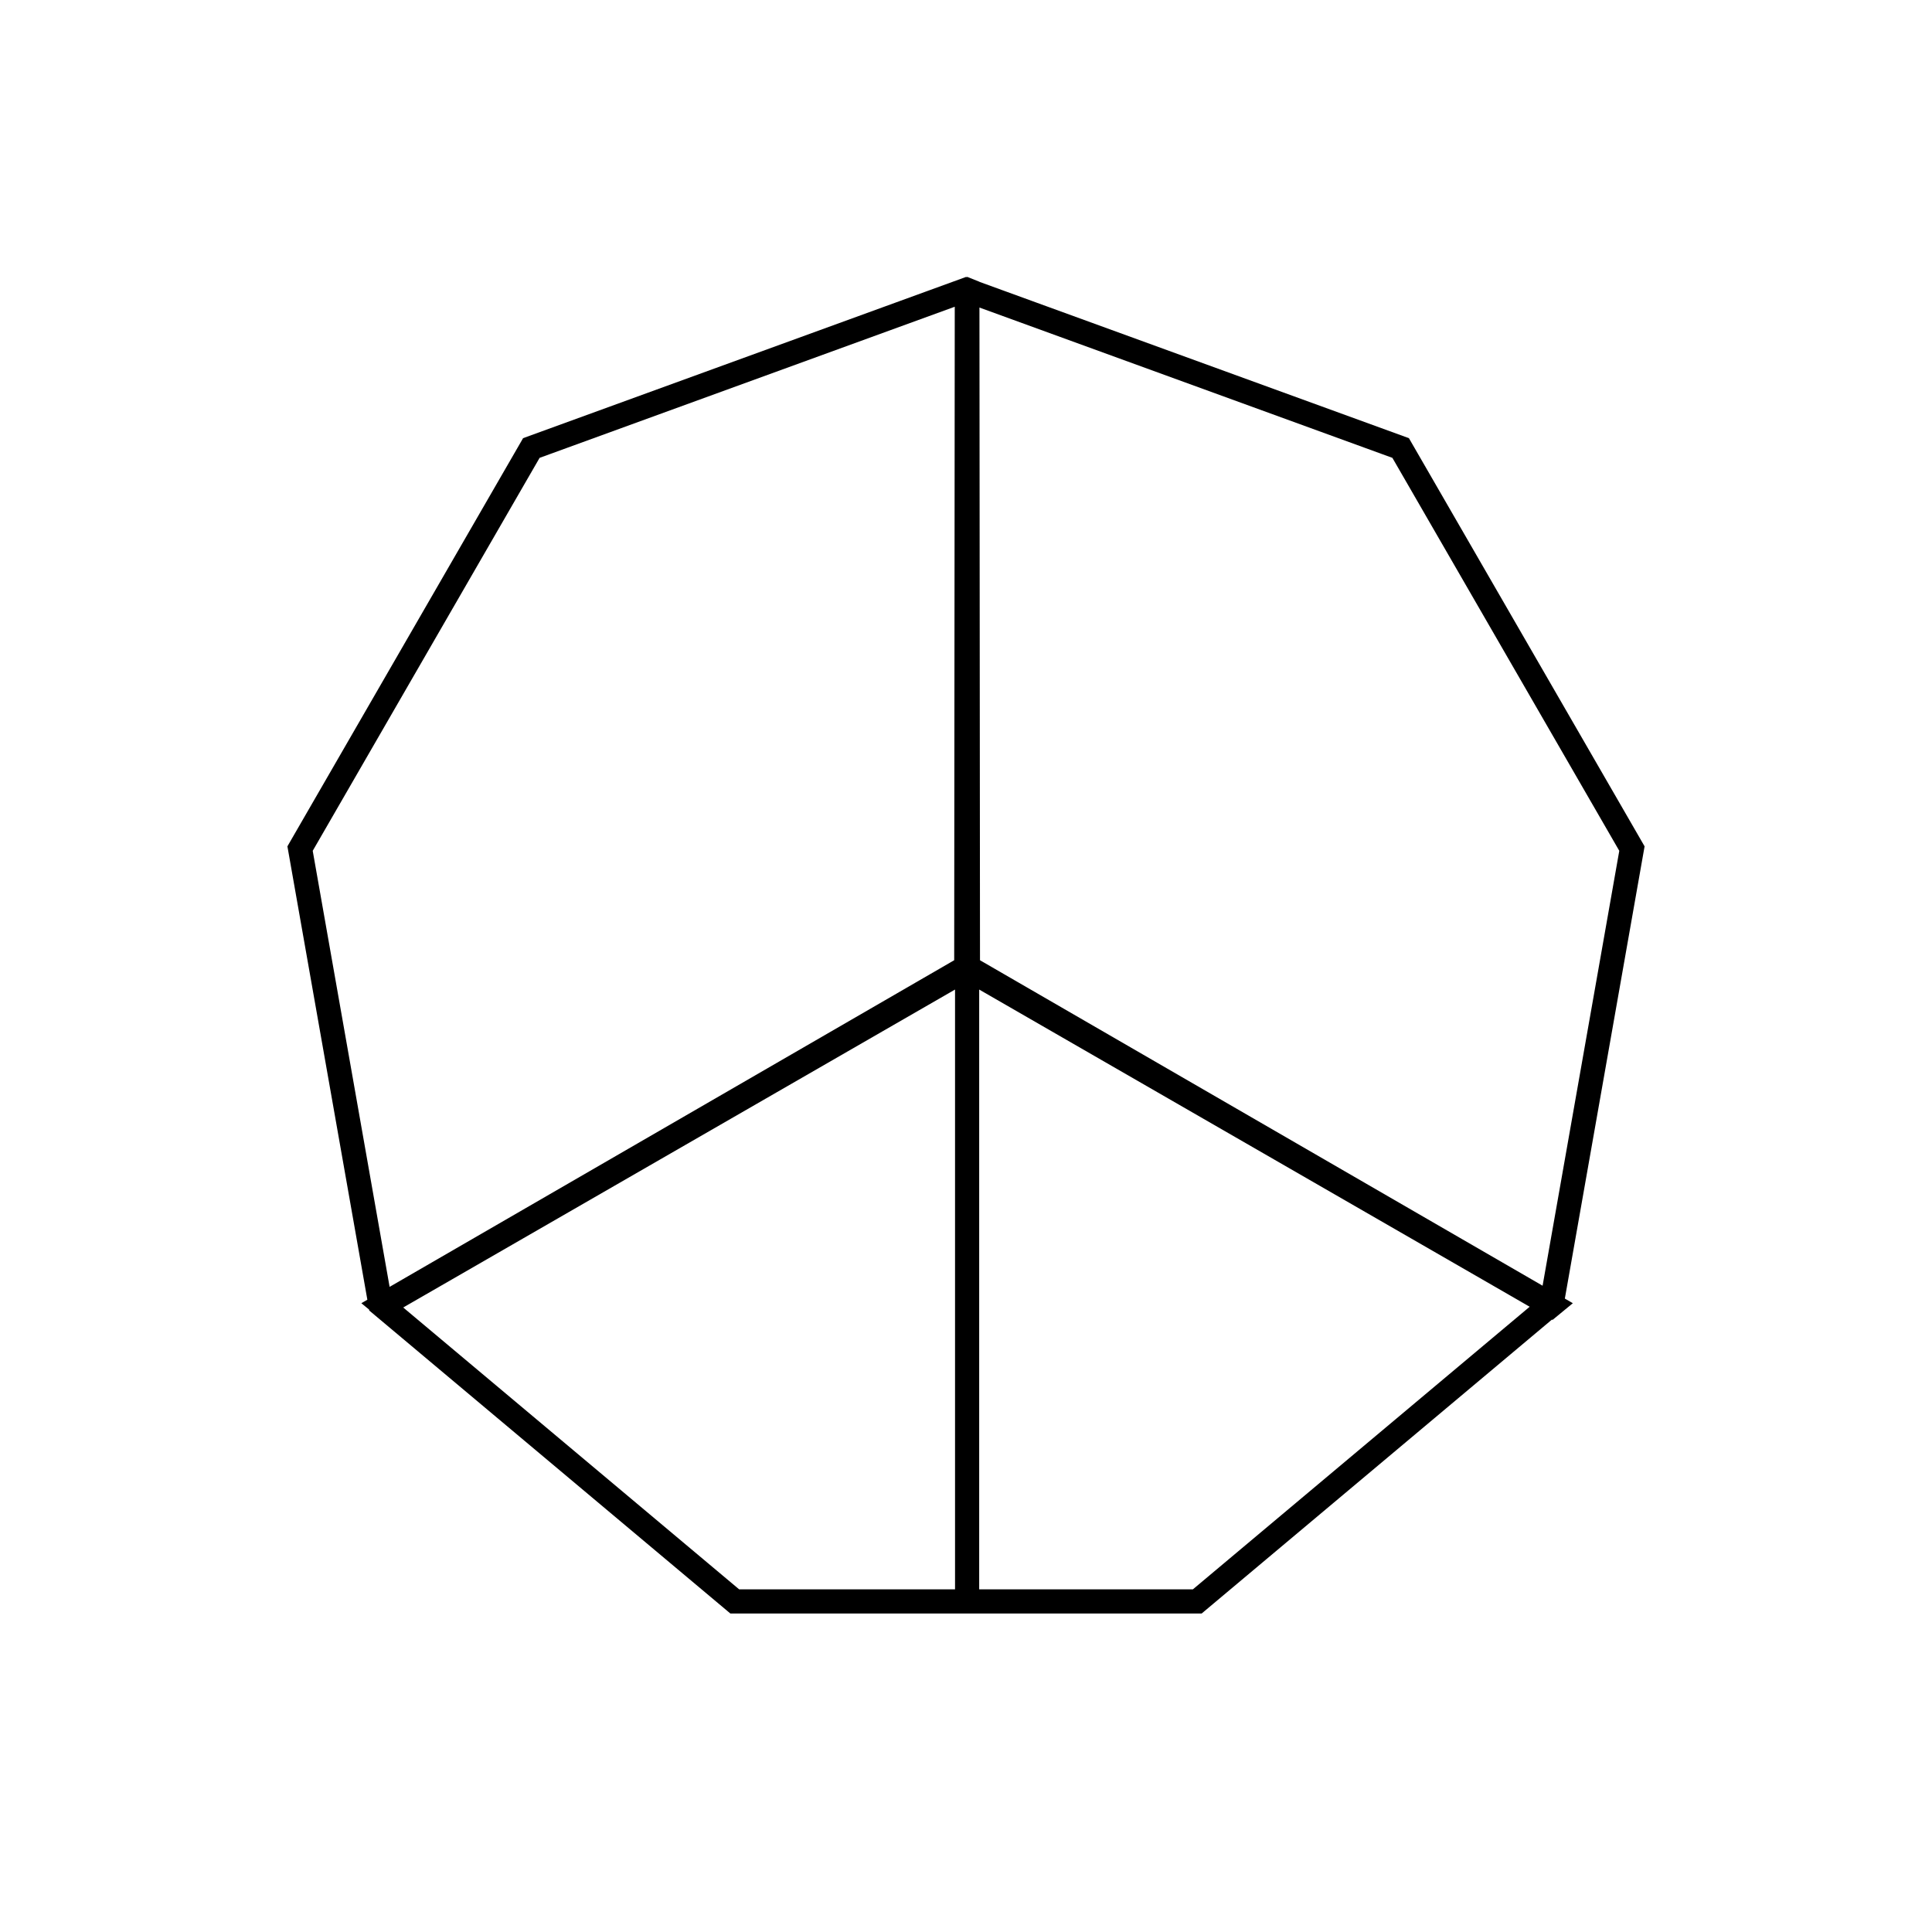 <svg viewBox="0 0 80 80" fill="none">
  <path d="M40.046 40.11L64.237 54.049L64.254 54.035L40.08 40.05L40.056 12.005L40.046 12.001L40.035 12.005L40.011 40.05L15.837 54.035L15.854 54.049L40.046 40.11ZM40.046 40.11L40.046 66.312M40 12L57.998 18.551L67.575 35.138L64.249 54L49.577 66.311H30.424L15.751 54L12.425 35.138L22.002 18.551L40 12Z" stroke="currentColor" stroke-linecap="square" />
</svg>
